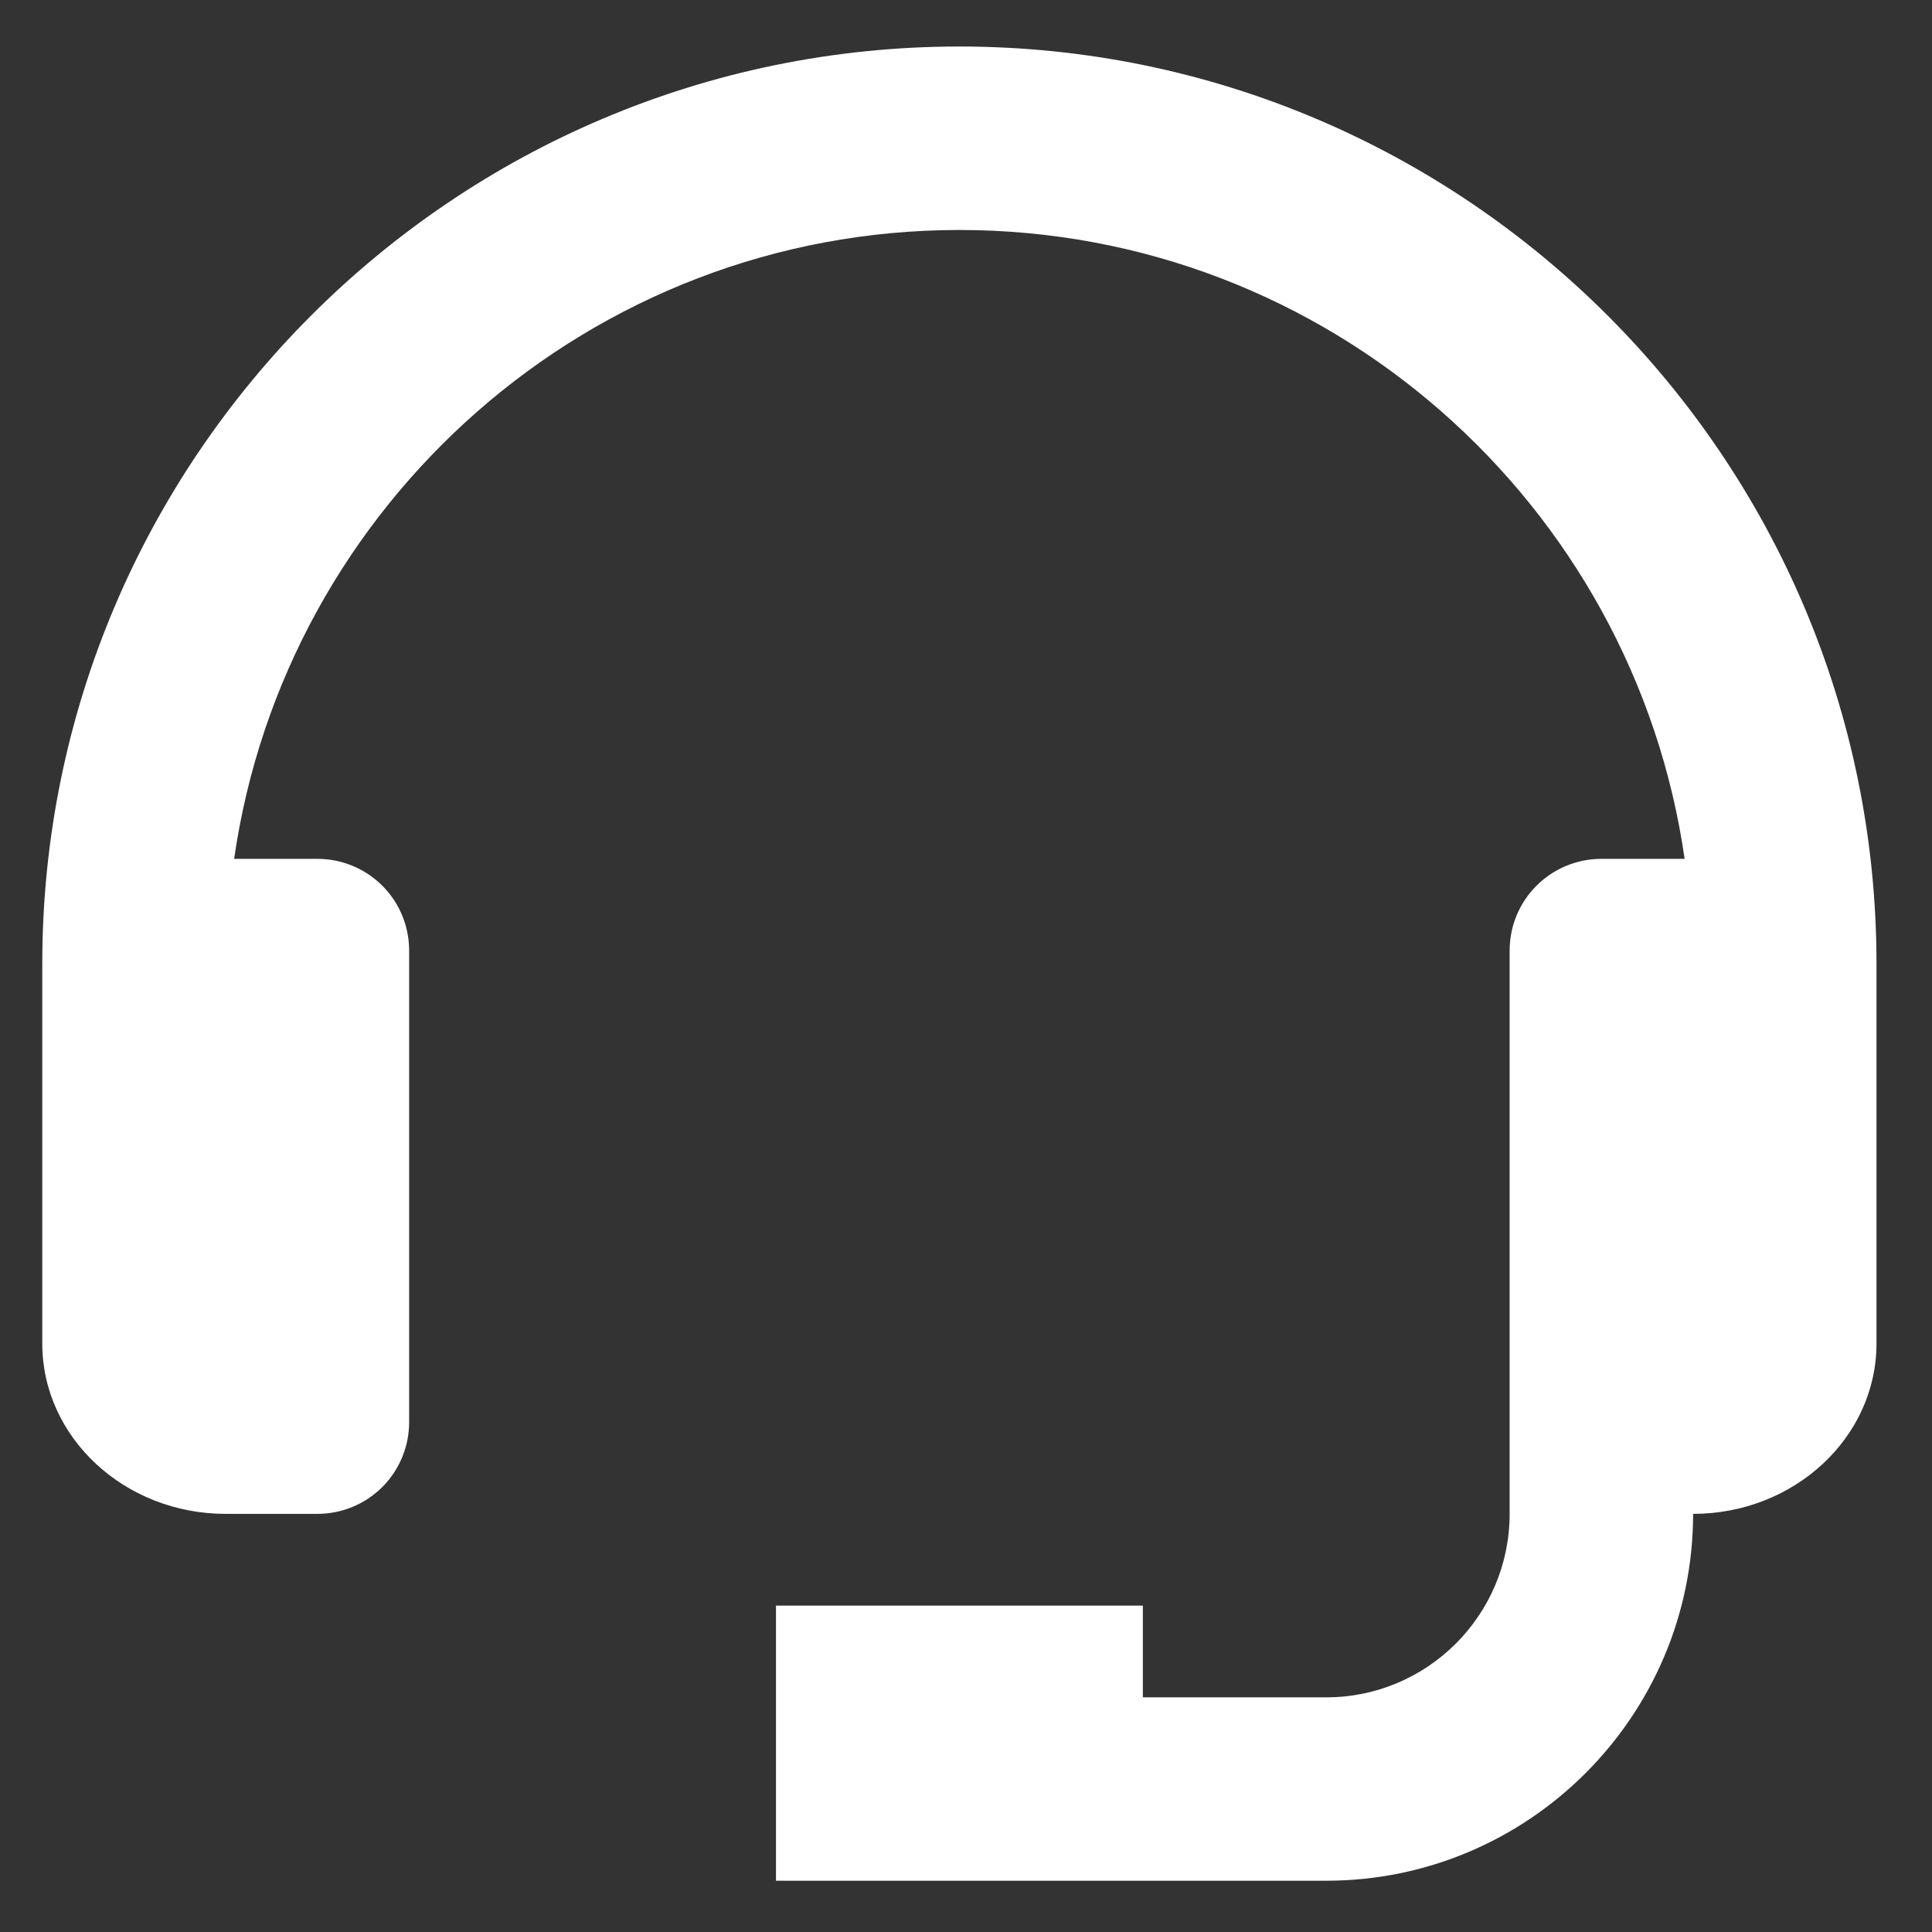<svg width="26" height="26" viewBox="0 0 26 26" fill="none" xmlns="http://www.w3.org/2000/svg">
<rect x="0" y="0" width="26" height="26" fill="#333333" stroke="none"/>
<path d="M12.911 0.626C6.106 0.626 0.569 6.163 0.569 12.968V18.081C0.569 19.345 1.676 20.373 3.038 20.373H4.272C4.599 20.373 4.913 20.243 5.145 20.012C5.376 19.78 5.506 19.466 5.506 19.139V12.792C5.506 12.464 5.376 12.15 5.145 11.919C4.913 11.688 4.599 11.558 4.272 11.558H3.151C3.837 6.781 7.947 3.095 12.911 3.095C17.875 3.095 21.985 6.781 22.671 11.558H21.55C21.223 11.558 20.909 11.688 20.678 11.919C20.446 12.15 20.316 12.464 20.316 12.792V20.373C20.316 21.735 19.209 22.842 17.848 22.842H15.38V21.608H10.443V25.31H17.848C20.57 25.31 22.785 23.096 22.785 20.373C24.146 20.373 25.253 19.345 25.253 18.081V12.968C25.253 6.163 19.716 0.626 12.911 0.626Z" fill="white"/>
</svg>
